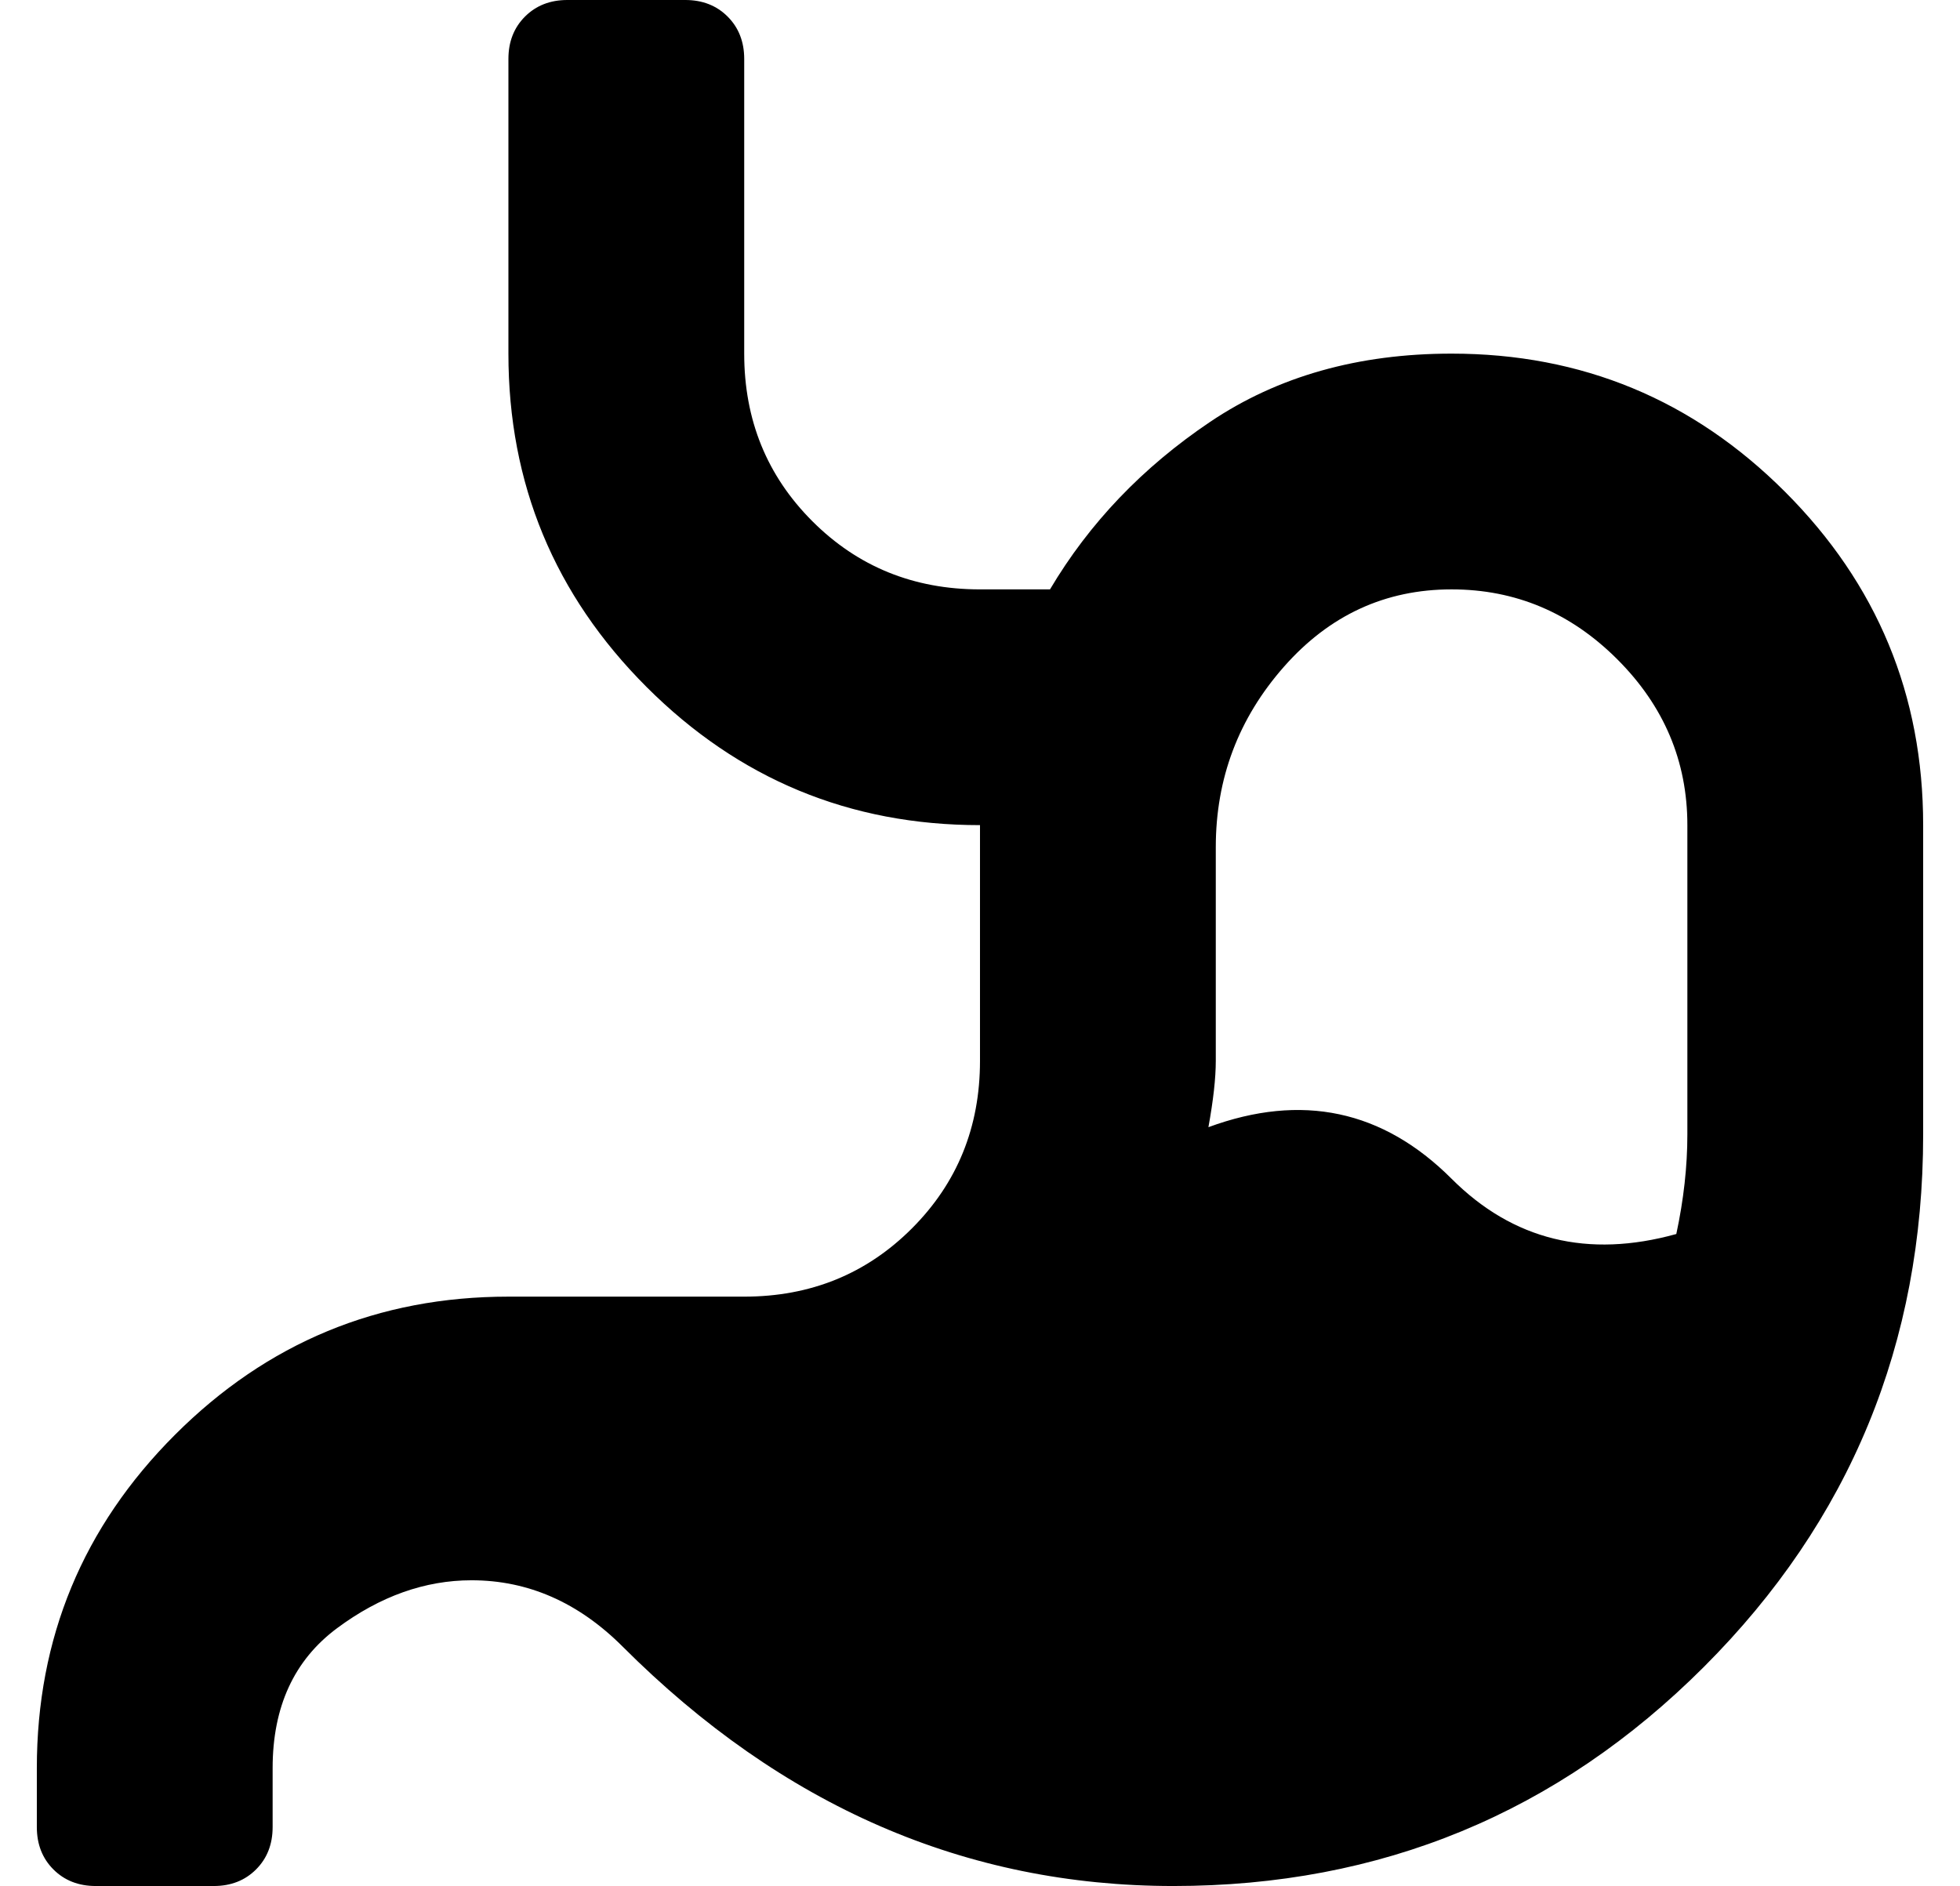<?xml version="1.0" standalone="no"?>
<!DOCTYPE svg PUBLIC "-//W3C//DTD SVG 1.1//EN" "http://www.w3.org/Graphics/SVG/1.1/DTD/svg11.dtd" >
<svg xmlns="http://www.w3.org/2000/svg" xmlns:xlink="http://www.w3.org/1999/xlink" version="1.1" viewBox="-10 0 532 512">
   <path fill="currentColor"
d="M384 96q53 0 90.5 37.5t37.5 90.5v84q0 85 -59.5 144.5t-144 59.5t-149.5 -65q-18 -18 -41 -18q-19 0 -36.5 13t-17.5 38v16q0 7 -4.5 11.5t-11.5 4.5h-32q-7 0 -11.5 -4.5t-4.5 -11.5v-16q0 -53 37.5 -90.5t90.5 -37.5h64q27 0 45.5 -18.5t18.5 -45.5v-58v-3.5v-2.5
q-53 0 -90.5 -37.5t-37.5 -90.5v-80q0 -7 4.5 -11.5t11.5 -4.5h32q7 0 11.5 4.5t4.5 11.5v80q0 27 18.5 45.5t45.5 18.5h19q16 -27 43.5 -45.5t65.5 -18.5zM448 308v-84q0 -26 -19 -45t-45 -19q-27 0 -45.5 21t-18.5 49v58q0 7 -2 18q38 -14 66 14q25 25 61 15q3 -14 3 -27z
" />
</svg>
